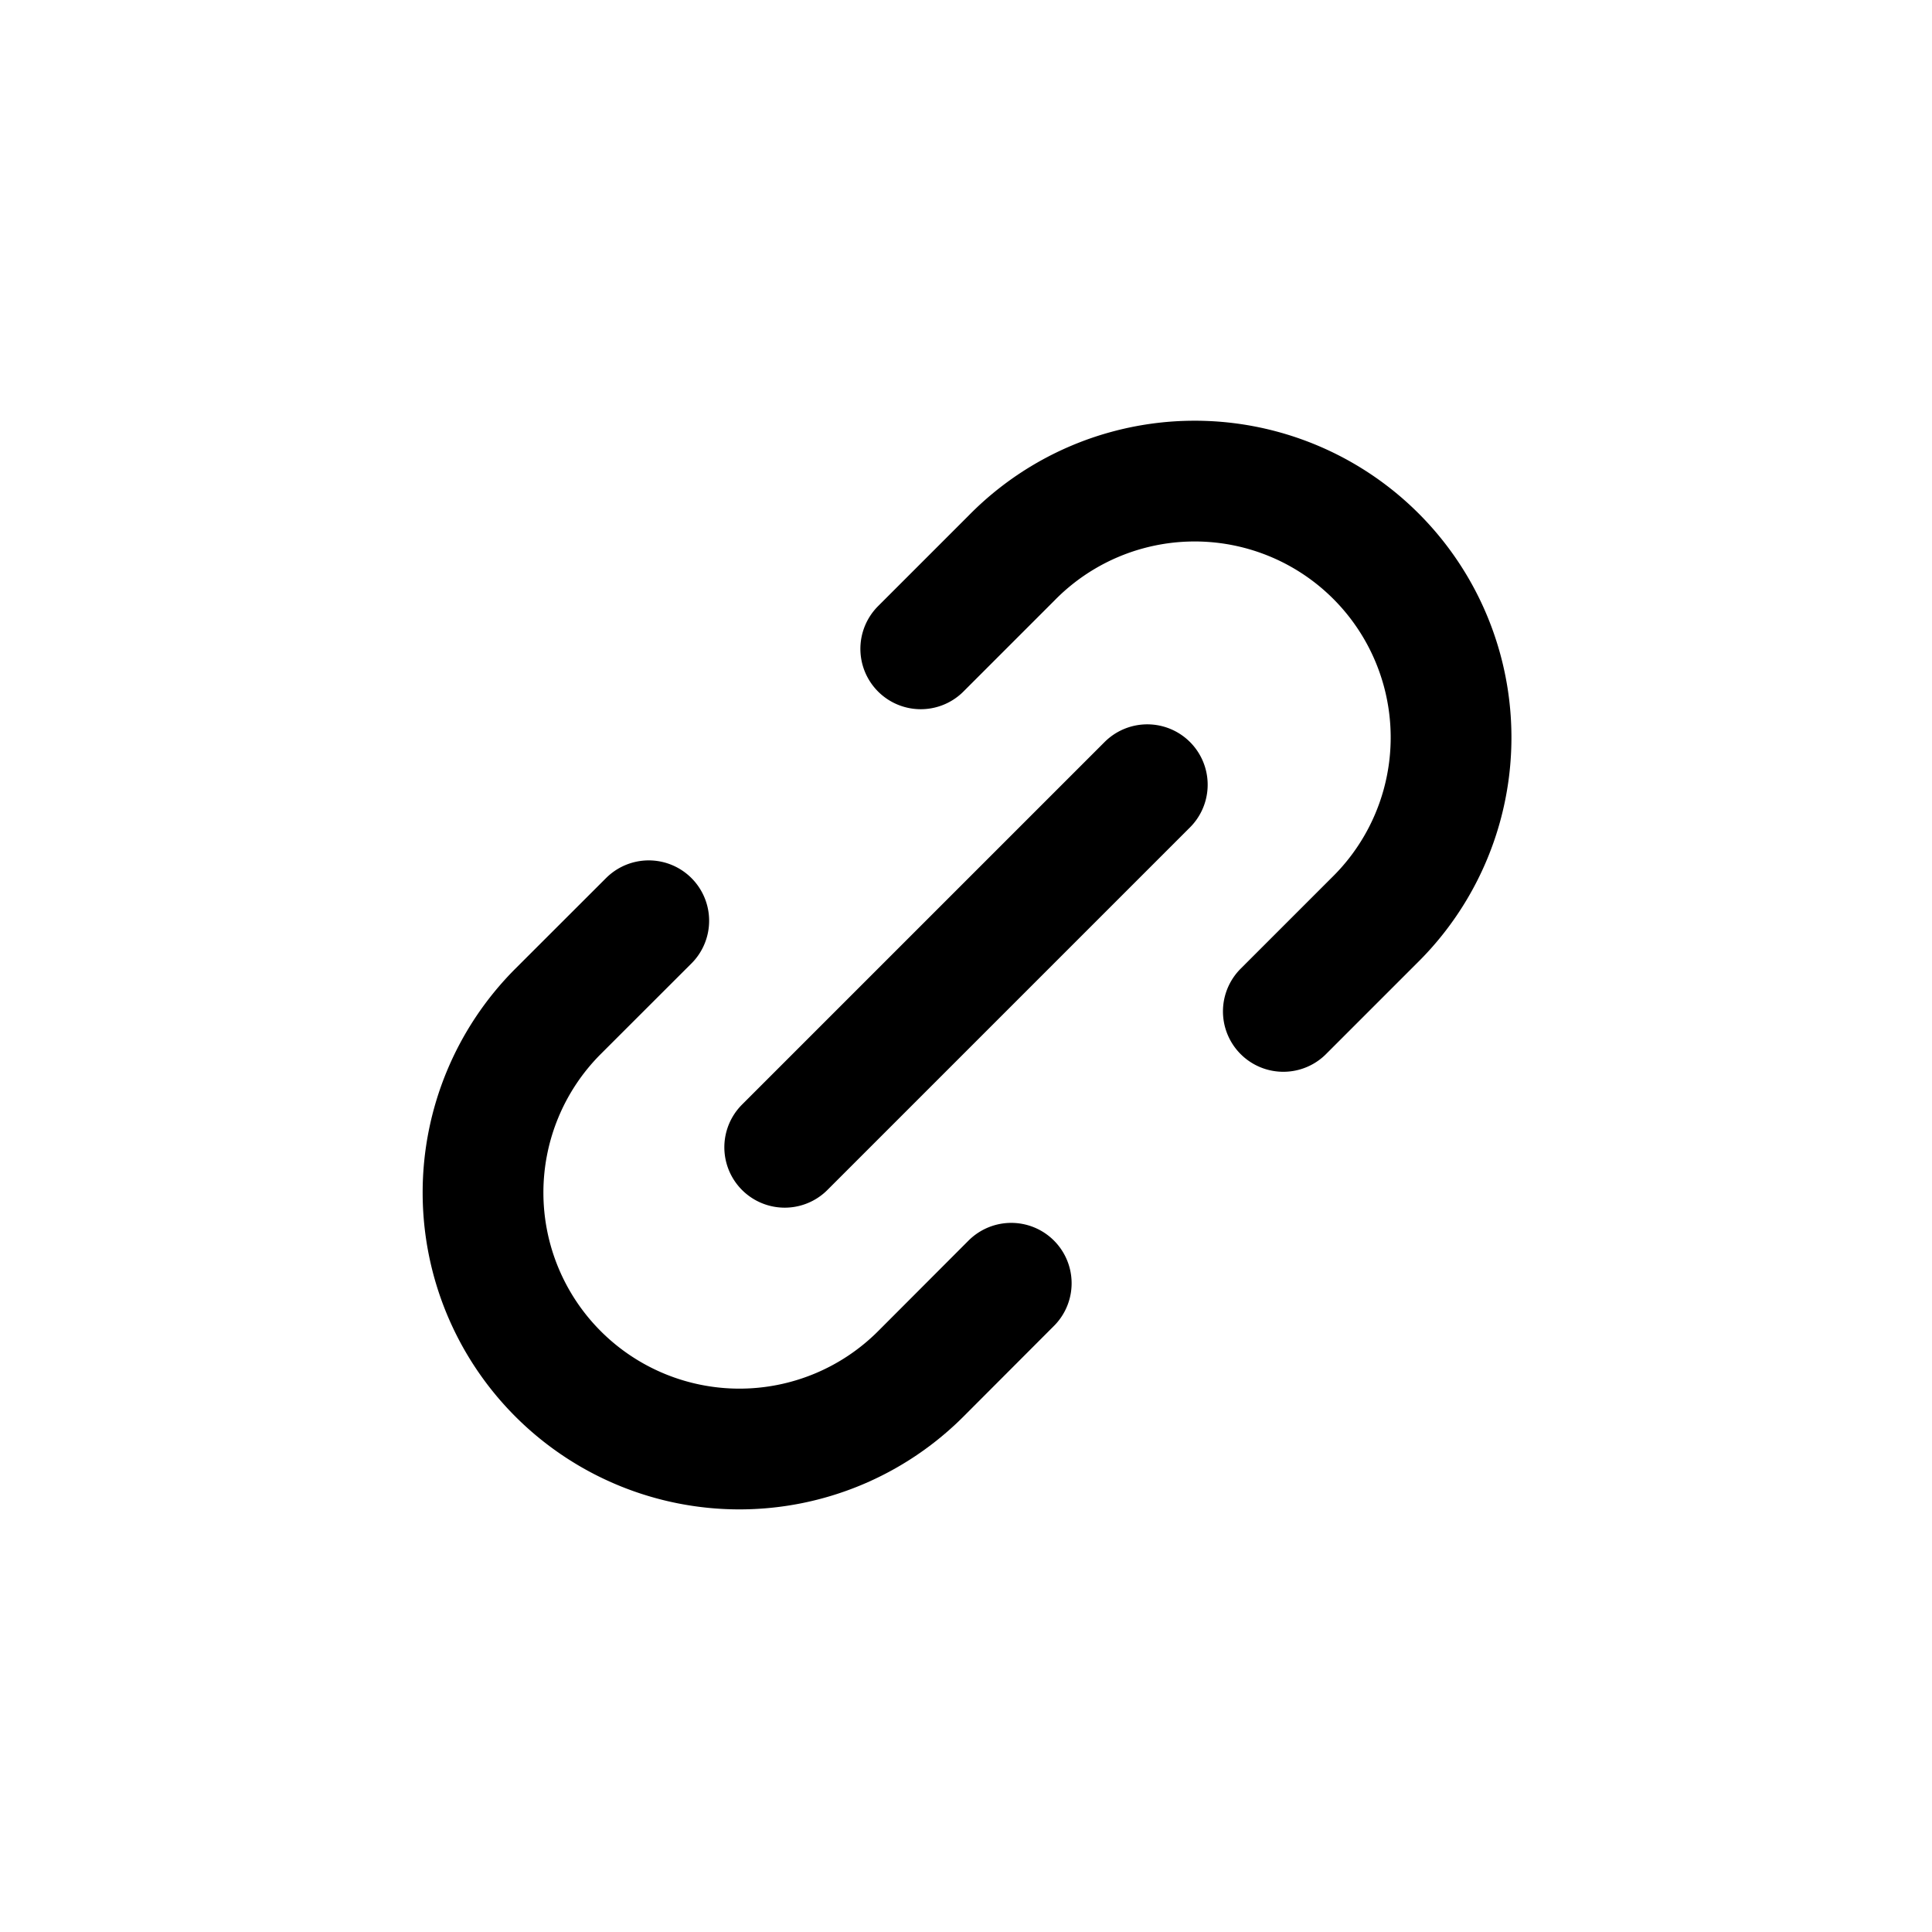 <svg xmlns="http://www.w3.org/2000/svg" width="24" height="24" fill="none"><path stroke="currentColor" stroke-linecap="round" stroke-linejoin="round" stroke-width="1.5" d="m9.748 14.252 4.504-4.504m-6.193 1.69-1.126 1.125a3.185 3.185 0 1 0 4.505 4.504l1.124-1.126M11.438 8.06l1.126-1.126a3.185 3.185 0 1 1 4.504 4.504l-1.126 1.126"/></svg>